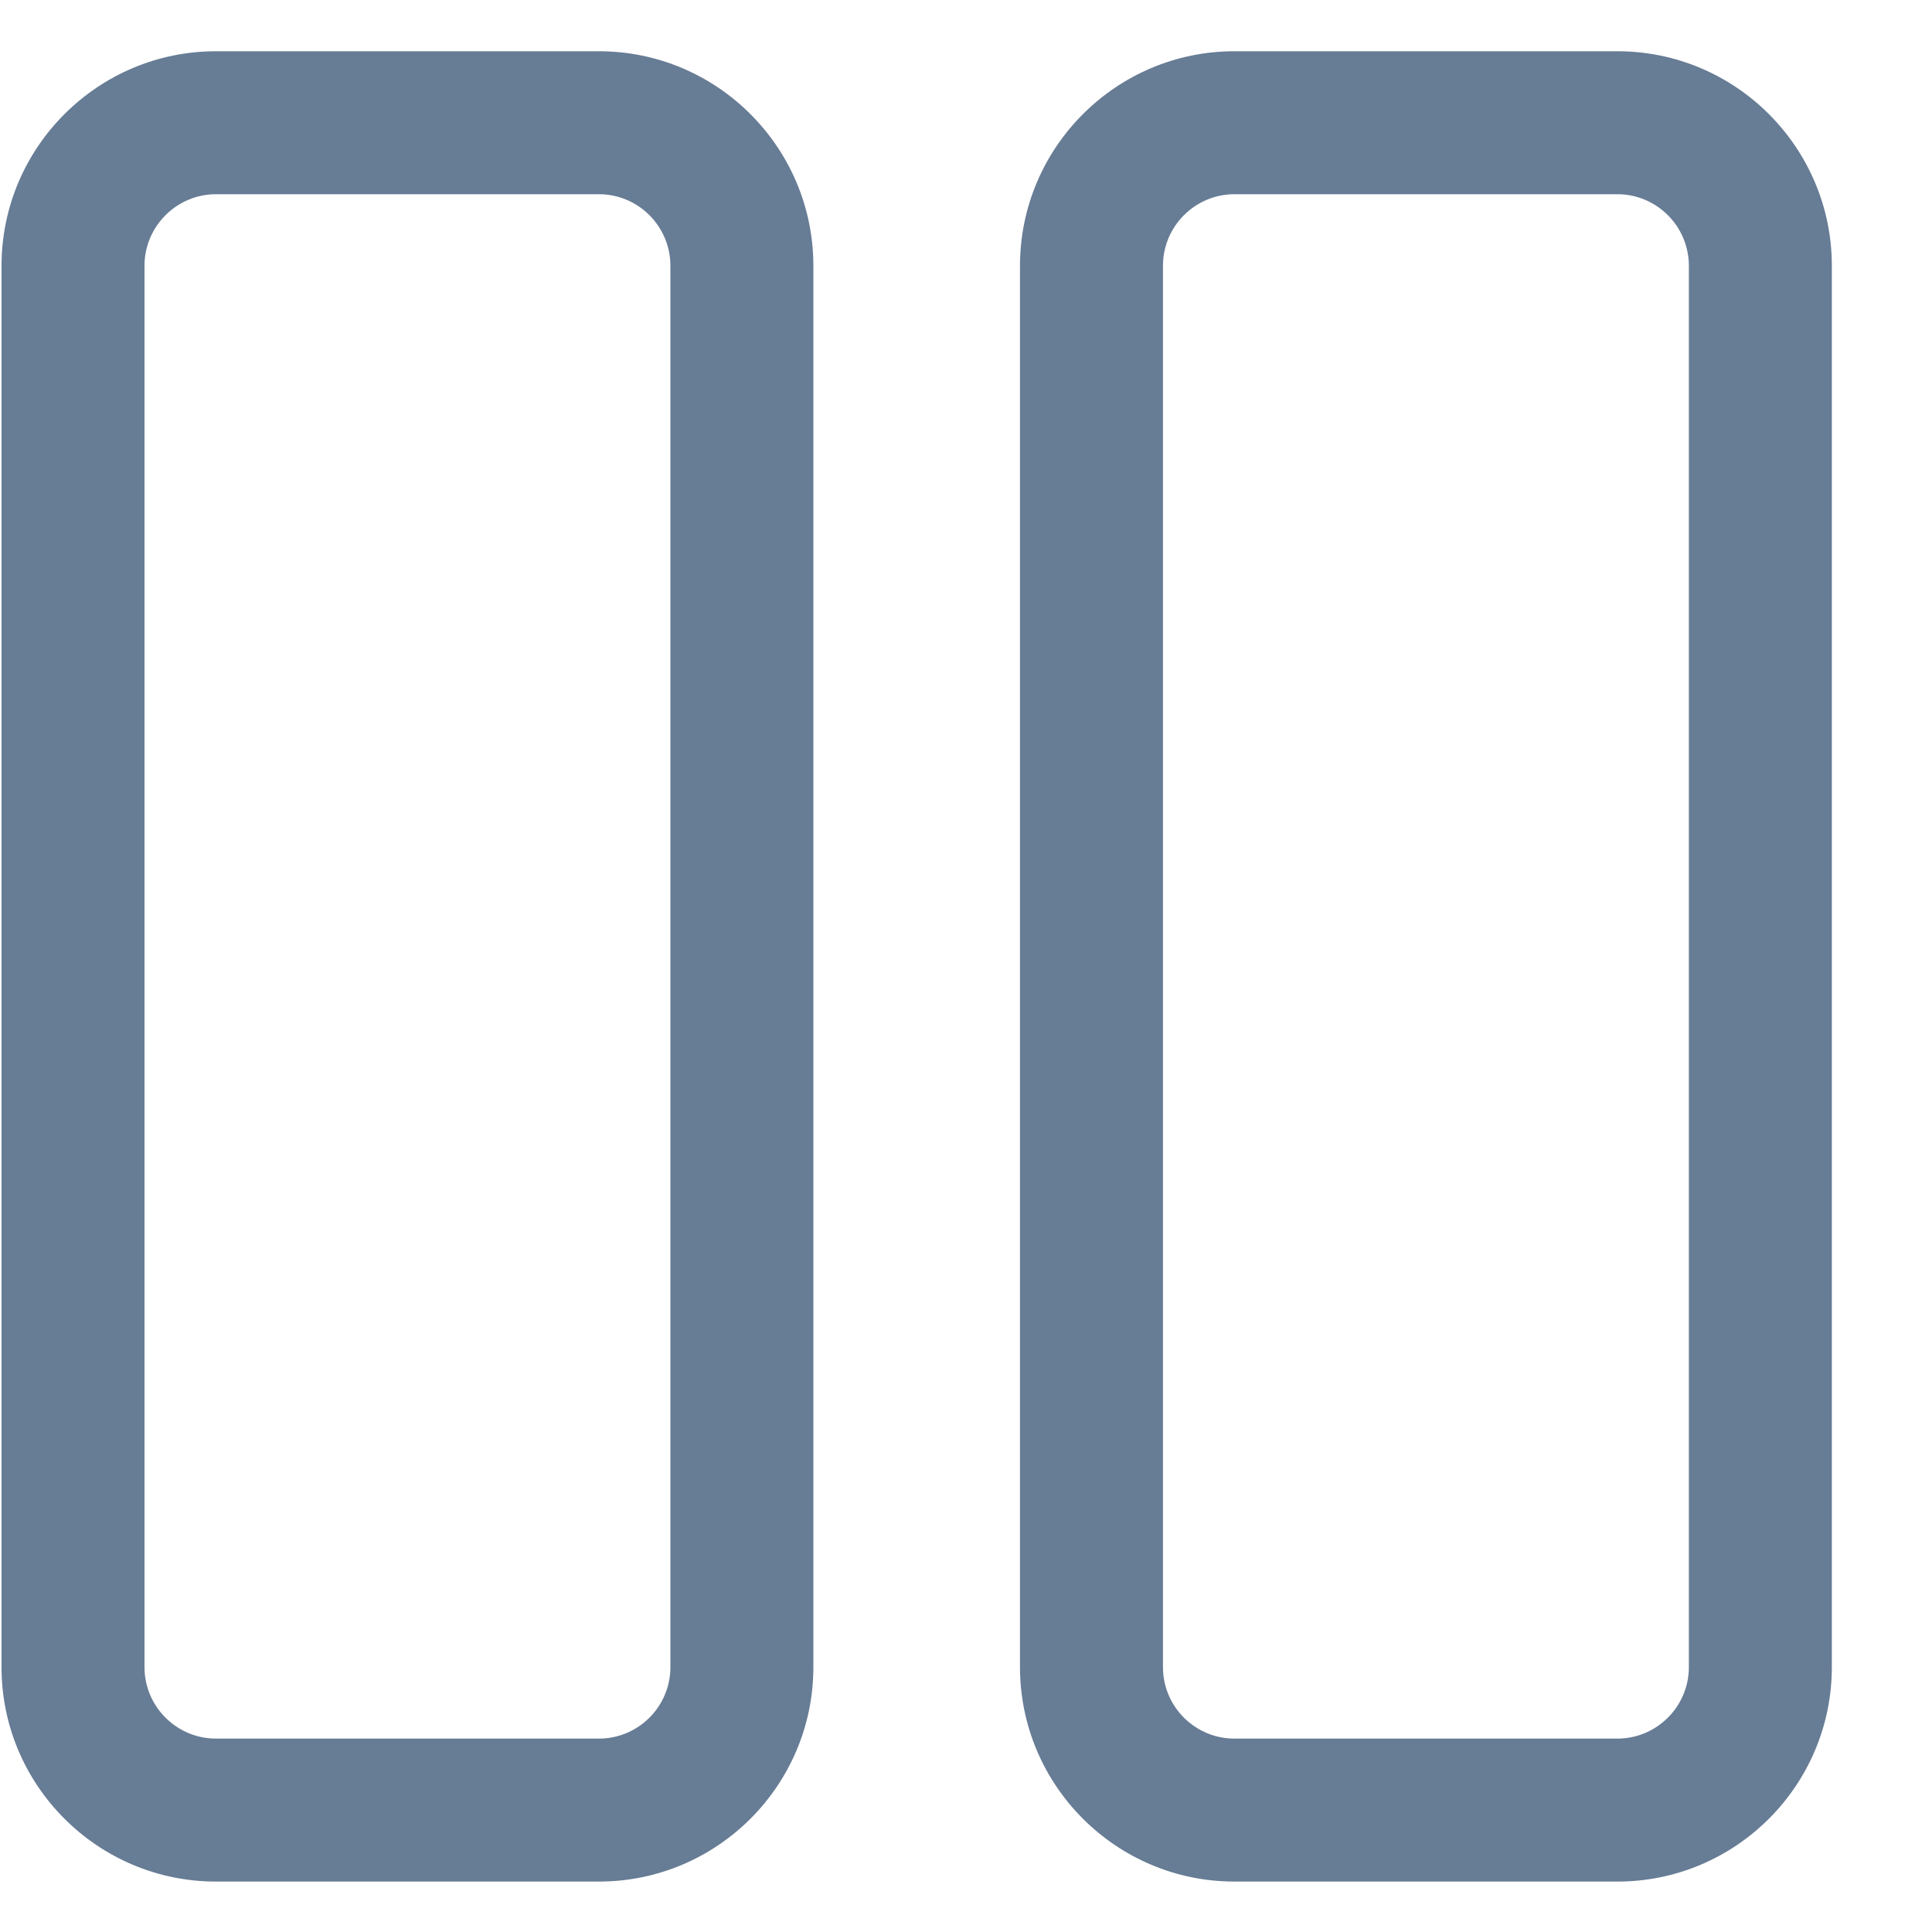 <svg width="19" height="19" viewBox="0 0 19 19" fill="none" xmlns="http://www.w3.org/2000/svg">
<path d="M0.015 2.614L0.015 16.395C0.015 17.558 0.961 18.504 2.124 18.504L5.89 18.504C7.053 18.504 7.999 17.558 7.999 16.395L7.999 2.614C7.999 1.451 7.053 0.504 5.89 0.504L2.124 0.504C0.961 0.504 0.015 1.451 0.015 2.614ZM5.89 1.91C6.278 1.91 6.593 2.226 6.593 2.614L6.593 16.395C6.593 16.783 6.278 17.098 5.89 17.098L2.124 17.098C1.737 17.098 1.421 16.783 1.421 16.395L1.421 2.614C1.421 2.226 1.737 1.91 2.124 1.91L5.89 1.91Z" fill="#677C95"/>
<path d="M10.031 2.614L10.031 16.395C10.031 17.558 10.977 18.504 12.14 18.504L15.906 18.504C17.069 18.504 18.015 17.558 18.015 16.395L18.015 2.614C18.015 1.451 17.069 0.504 15.906 0.504L12.14 0.504C10.977 0.504 10.031 1.451 10.031 2.614ZM15.906 1.91C16.293 1.91 16.609 2.226 16.609 2.614L16.609 16.395C16.609 16.783 16.293 17.098 15.906 17.098L12.14 17.098C11.752 17.098 11.437 16.783 11.437 16.395L11.437 2.614C11.437 2.226 11.752 1.91 12.14 1.91L15.906 1.91Z" fill="#677C95"/>
</svg>
